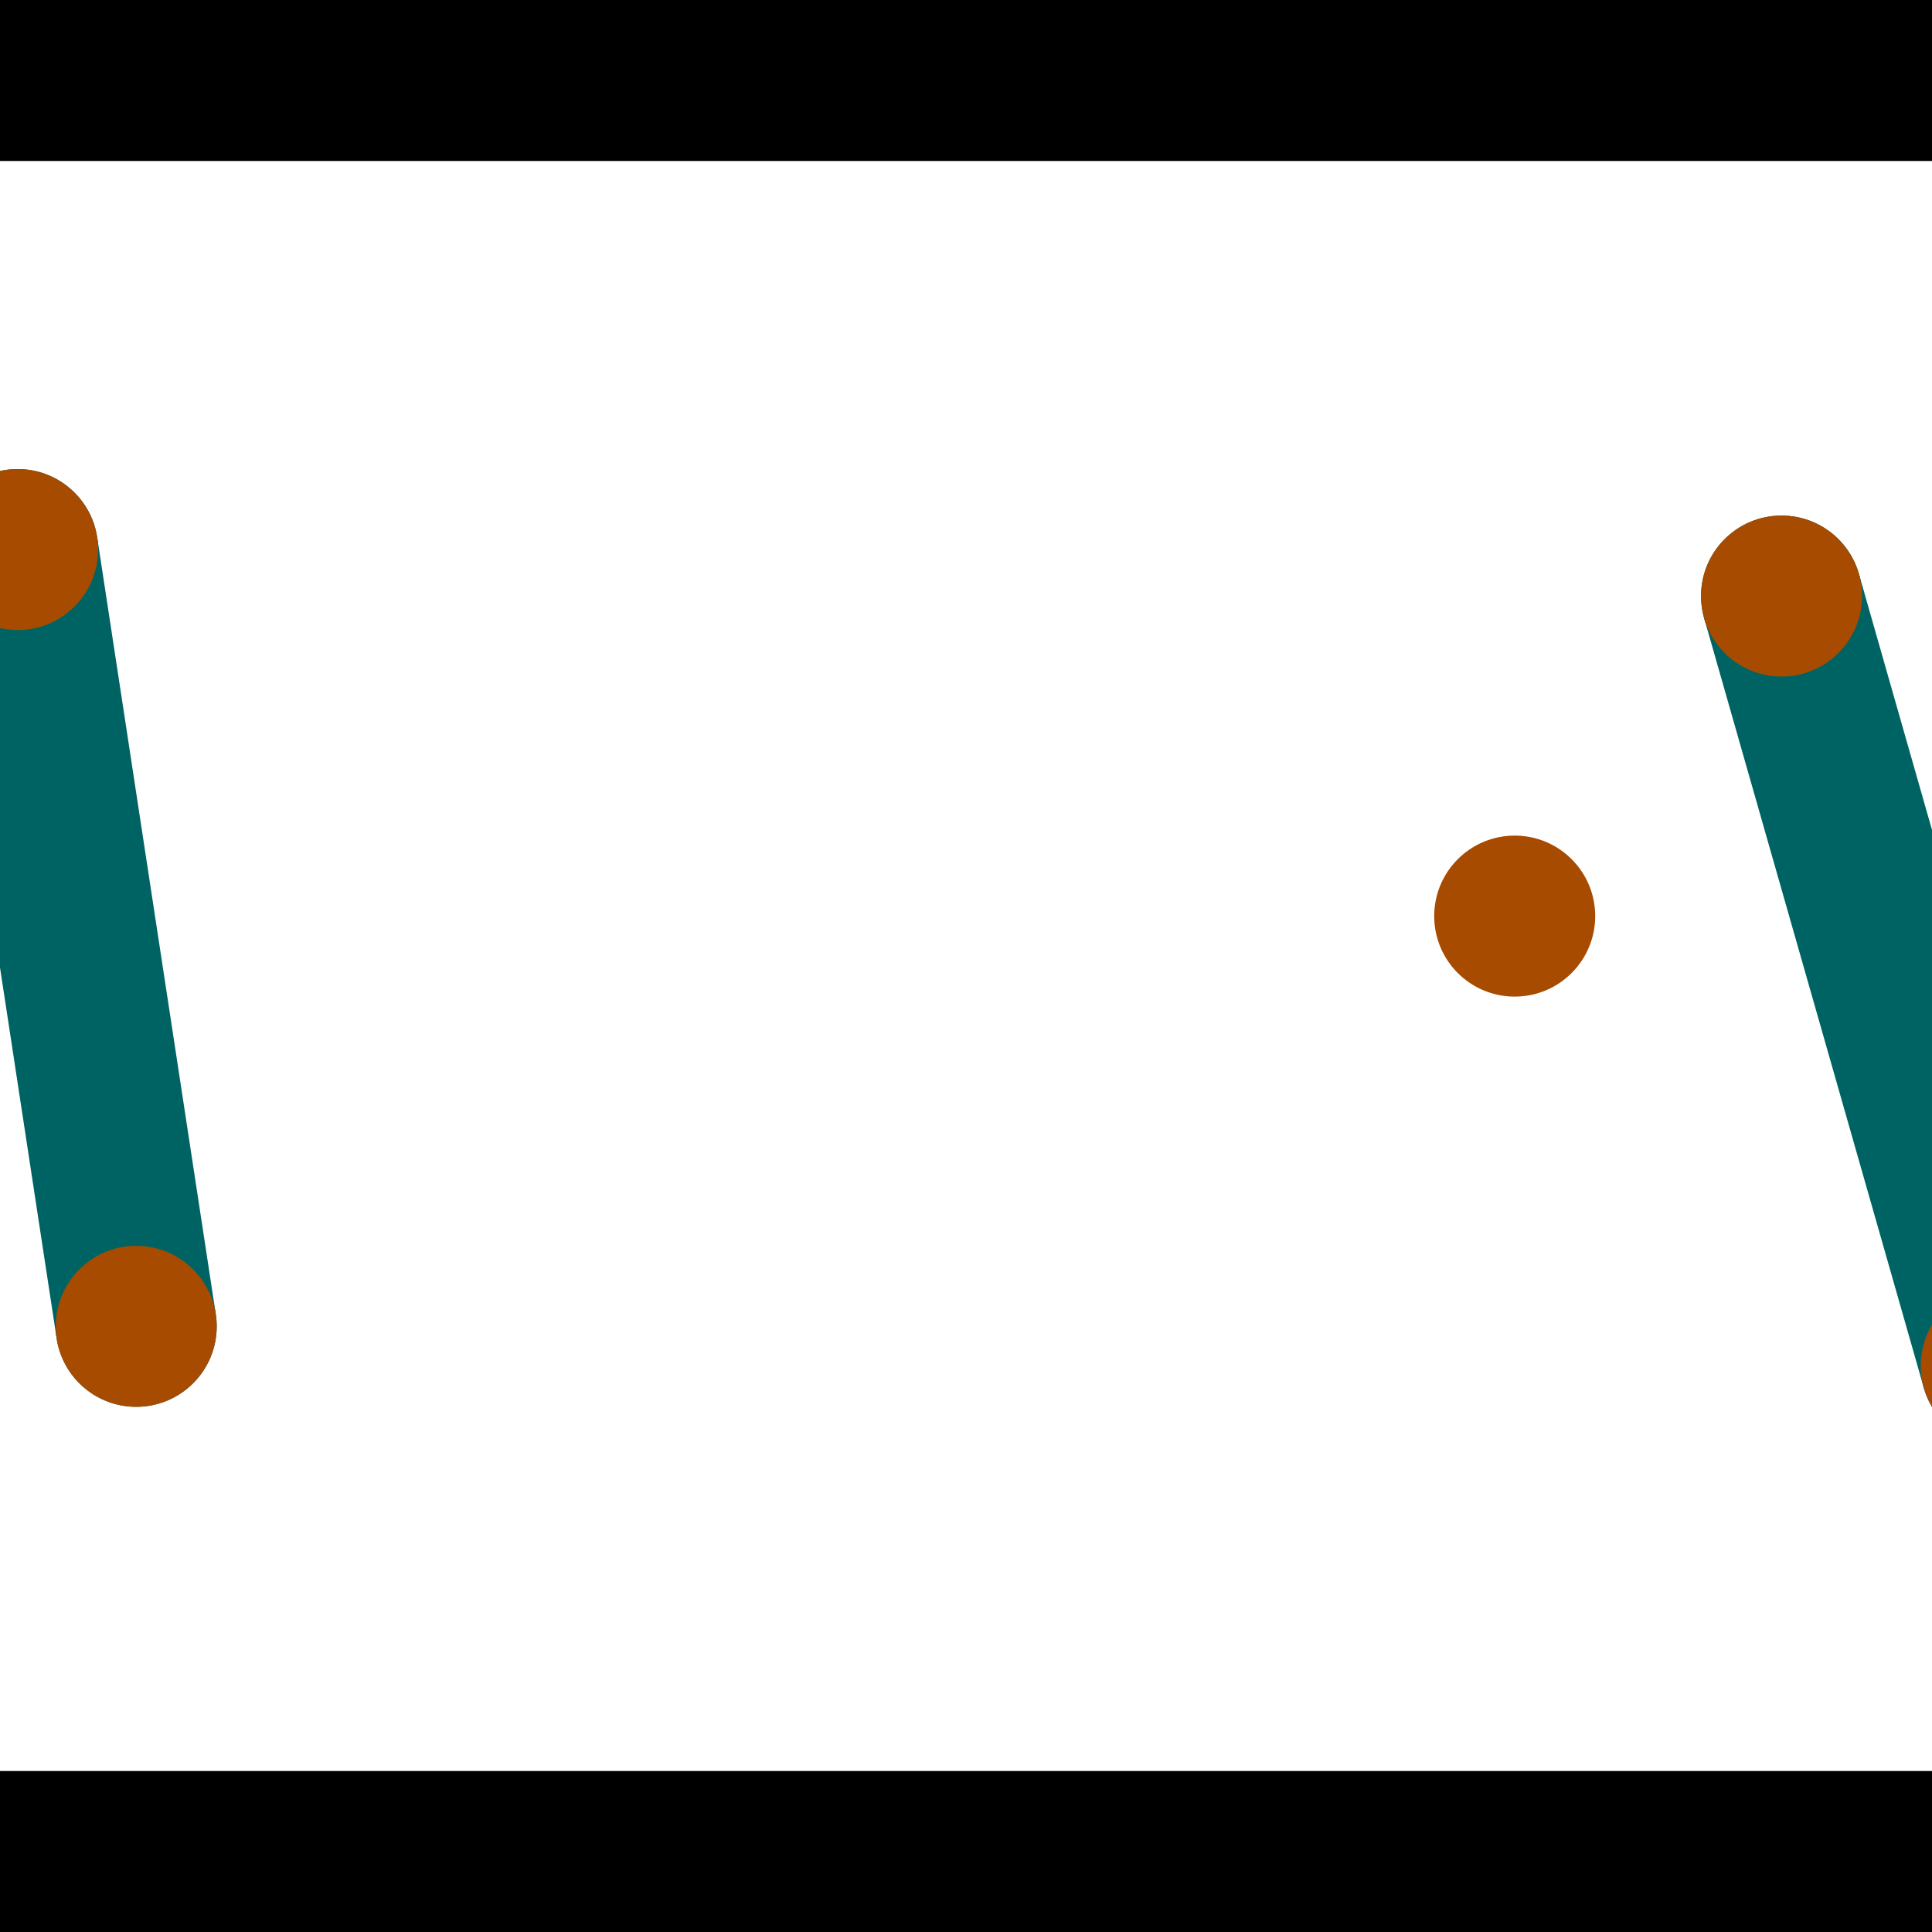 <?xml version="1.0" encoding="utf-8"?> <!-- Generator: Adobe Illustrator 13.0.0, SVG Export Plug-In . SVG Version: 6.00 Build 14948)  --> <svg version="1.2" baseProfile="tiny" id="Layer_1" xmlns="http://www.w3.org/2000/svg" xmlns:xlink="http://www.w3.org/1999/xlink" x="0px" y="0px" width="512px" height="512px" viewBox="0 0 512 512" xml:space="preserve">
<rect x="0" y="0" width="512" height="512" fill="#333333" stroke="none"/>
<polygon points="0,0 512,0 512,512 0,512" style="fill:#ffffff; stroke:#000000;stroke-width:0"/>
<polygon points="-16.42,148.856 25.758,142.416 57.188,348.269 15.01,354.708" style="fill:#006363; stroke:#000000;stroke-width:0"/>
<circle fill="#006363" stroke="#006363" stroke-width="0" cx="4.669" cy="145.636" r="21.333"/>
<circle fill="#006363" stroke="#006363" stroke-width="0" cx="36.099" cy="351.489" r="21.333"/>
<polygon points="451.613,163.817 492.641,152.108 550.858,356.101 509.83,367.81" style="fill:#006363; stroke:#000000;stroke-width:0"/>
<circle fill="#006363" stroke="#006363" stroke-width="0" cx="472.127" cy="157.963" r="21.333"/>
<circle fill="#006363" stroke="#006363" stroke-width="0" cx="530.344" cy="361.956" r="21.333"/>
<polygon points="1256,469.333 256,1469.33 -744,469.333" style="fill:#000000; stroke:#000000;stroke-width:0"/>
<polygon points="-744,42.667 256,-957.333 1256,42.667" style="fill:#000000; stroke:#000000;stroke-width:0"/>
<circle fill="#a64b00" stroke="#a64b00" stroke-width="0" cx="4.669" cy="145.636" r="21.333"/>
<circle fill="#a64b00" stroke="#a64b00" stroke-width="0" cx="36.099" cy="351.489" r="21.333"/>
<circle fill="#a64b00" stroke="#a64b00" stroke-width="0" cx="472.127" cy="157.963" r="21.333"/>
<circle fill="#a64b00" stroke="#a64b00" stroke-width="0" cx="530.344" cy="361.956" r="21.333"/>
<circle fill="#a64b00" stroke="#a64b00" stroke-width="0" cx="401.414" cy="242.778" r="21.333"/>
</svg>
